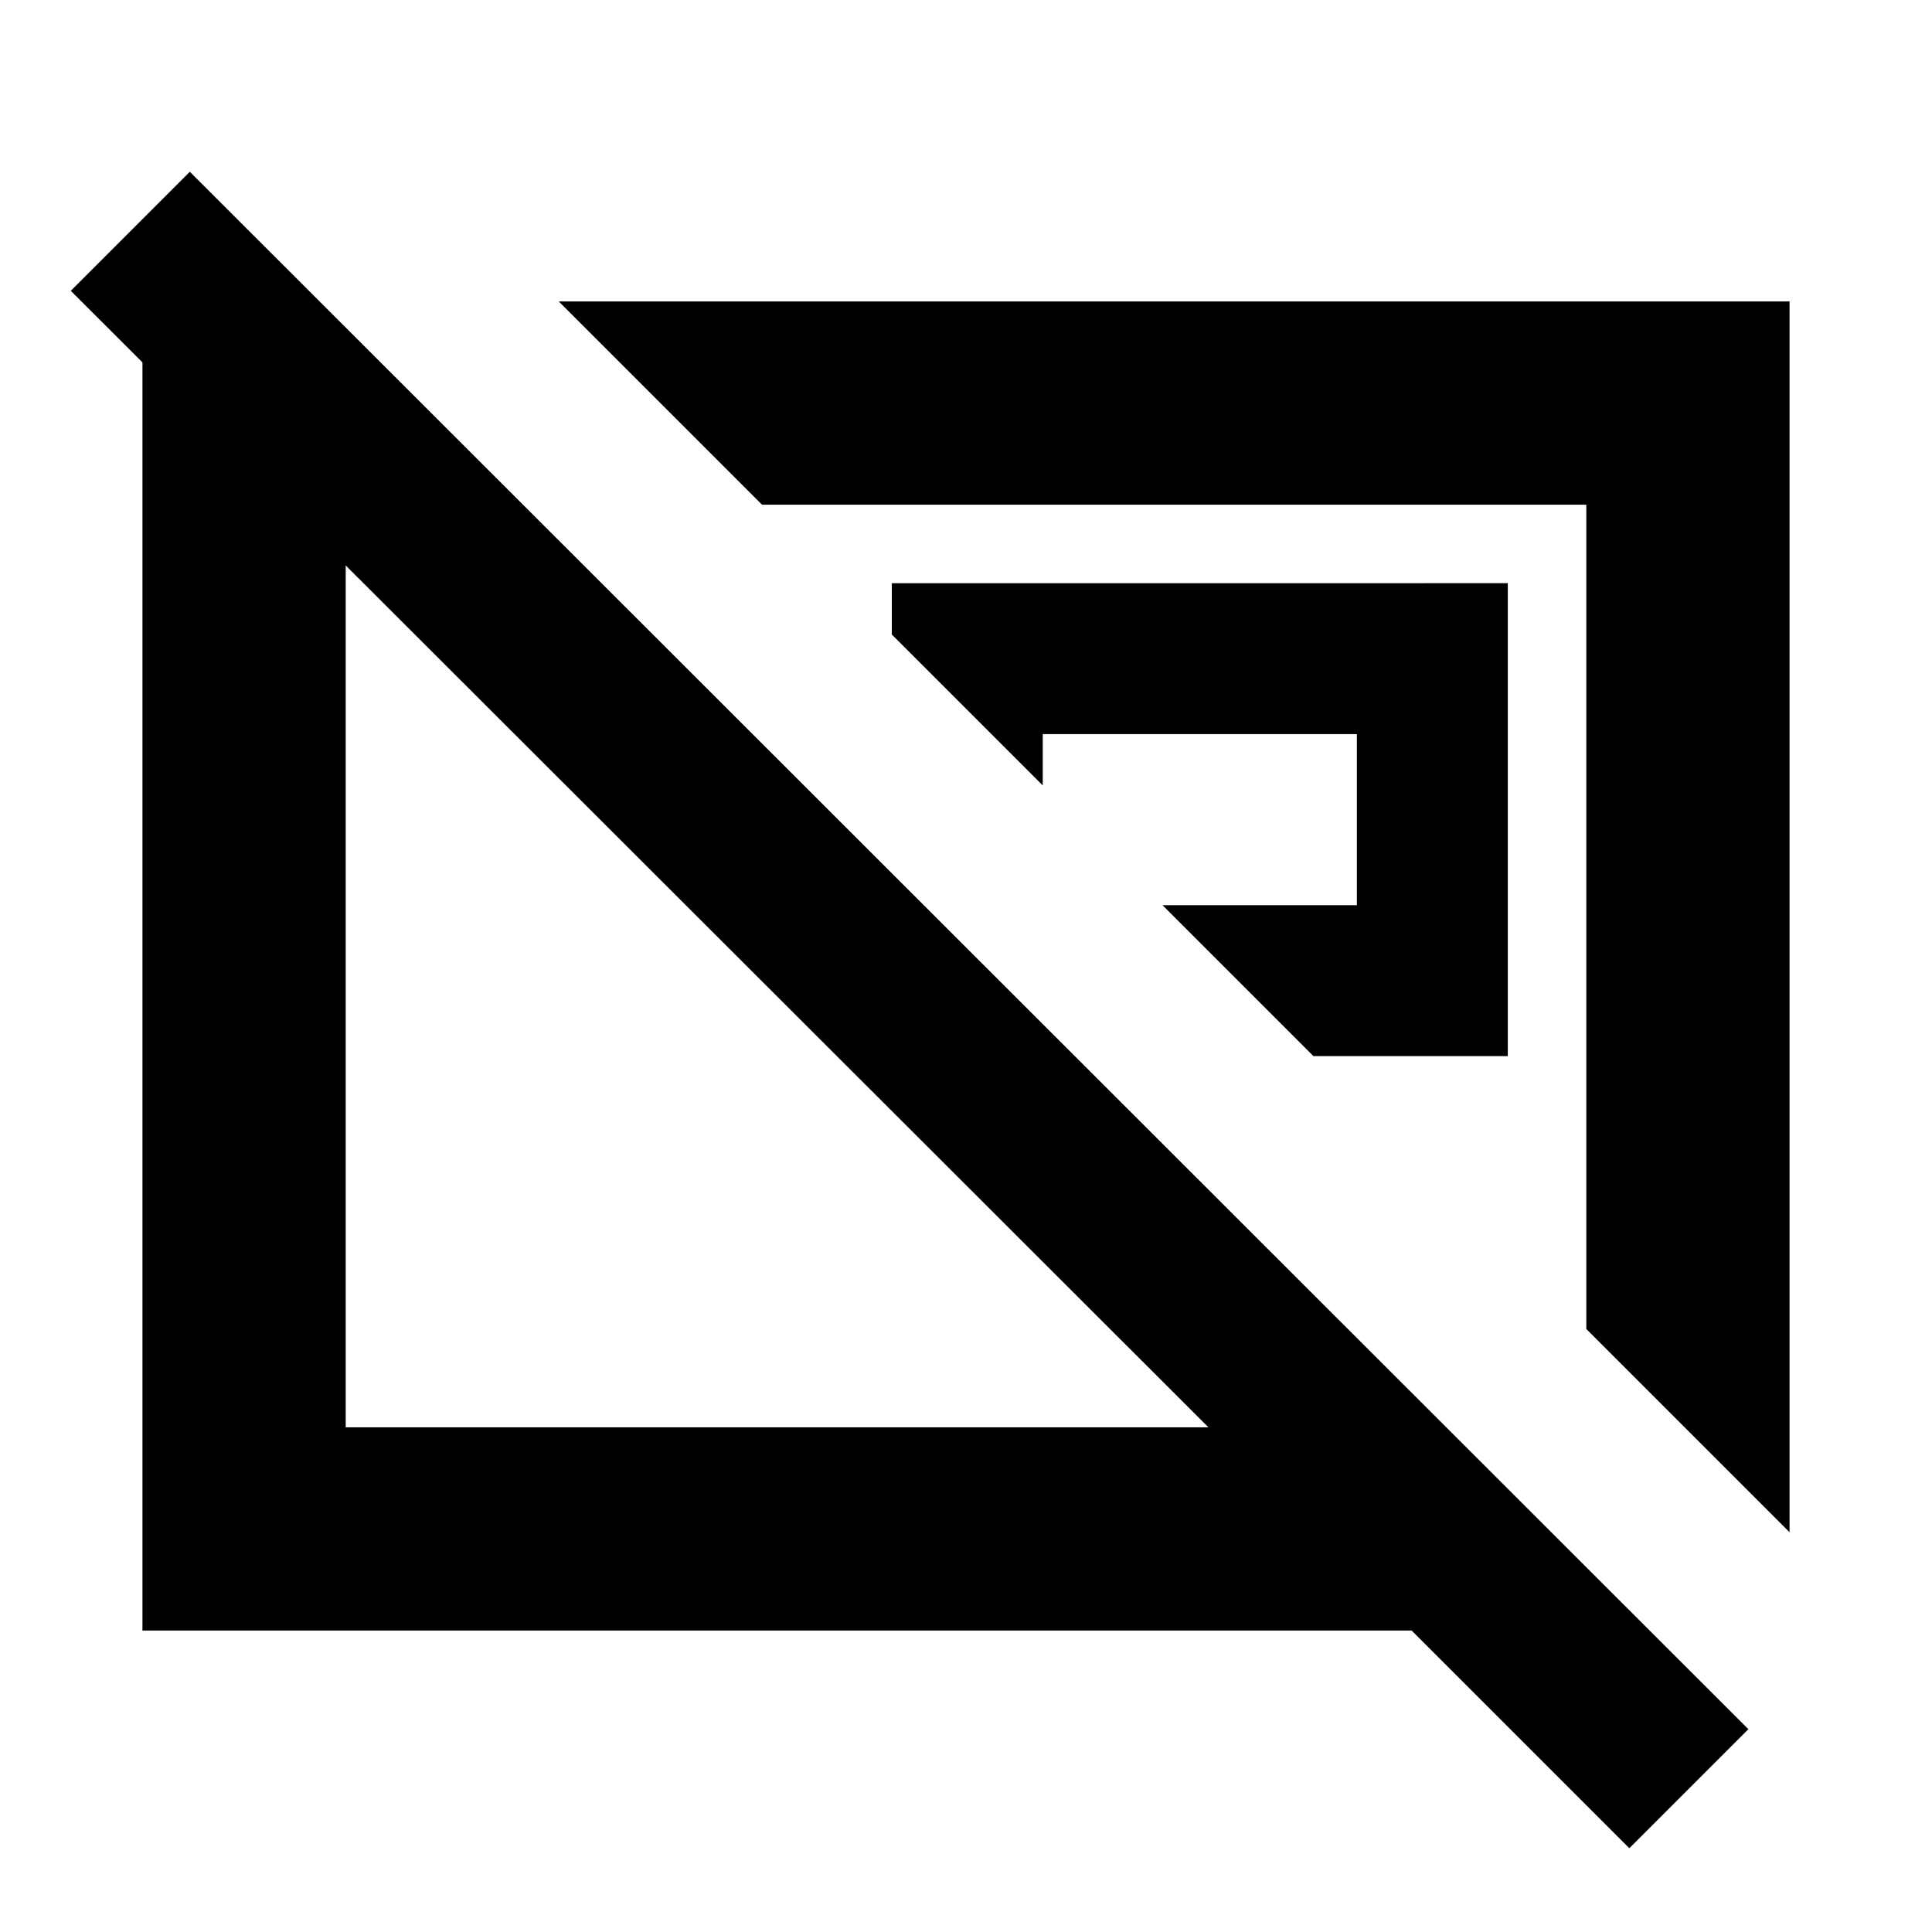 <svg xmlns="http://www.w3.org/2000/svg" height="24" viewBox="0 -960 960 960" width="24"><path d="M652.63-435.22h96.59v-235H443.13v25.5l75 75v-25.5h156.09v85h-96.59l75 75Zm135.59 135.59v-409.59H378.63l-101-101h611.59v611.59l-101-101ZM386.37-465.37Zm197.3-39.3ZM809.61-41.63 701.46-149.78H70.78v-658.74h89.68l99.3 99.3h-87.98v458.44h428.68L35.17-815.5l59.16-59.15 774.43 773.87-59.15 59.15Z"/></svg>